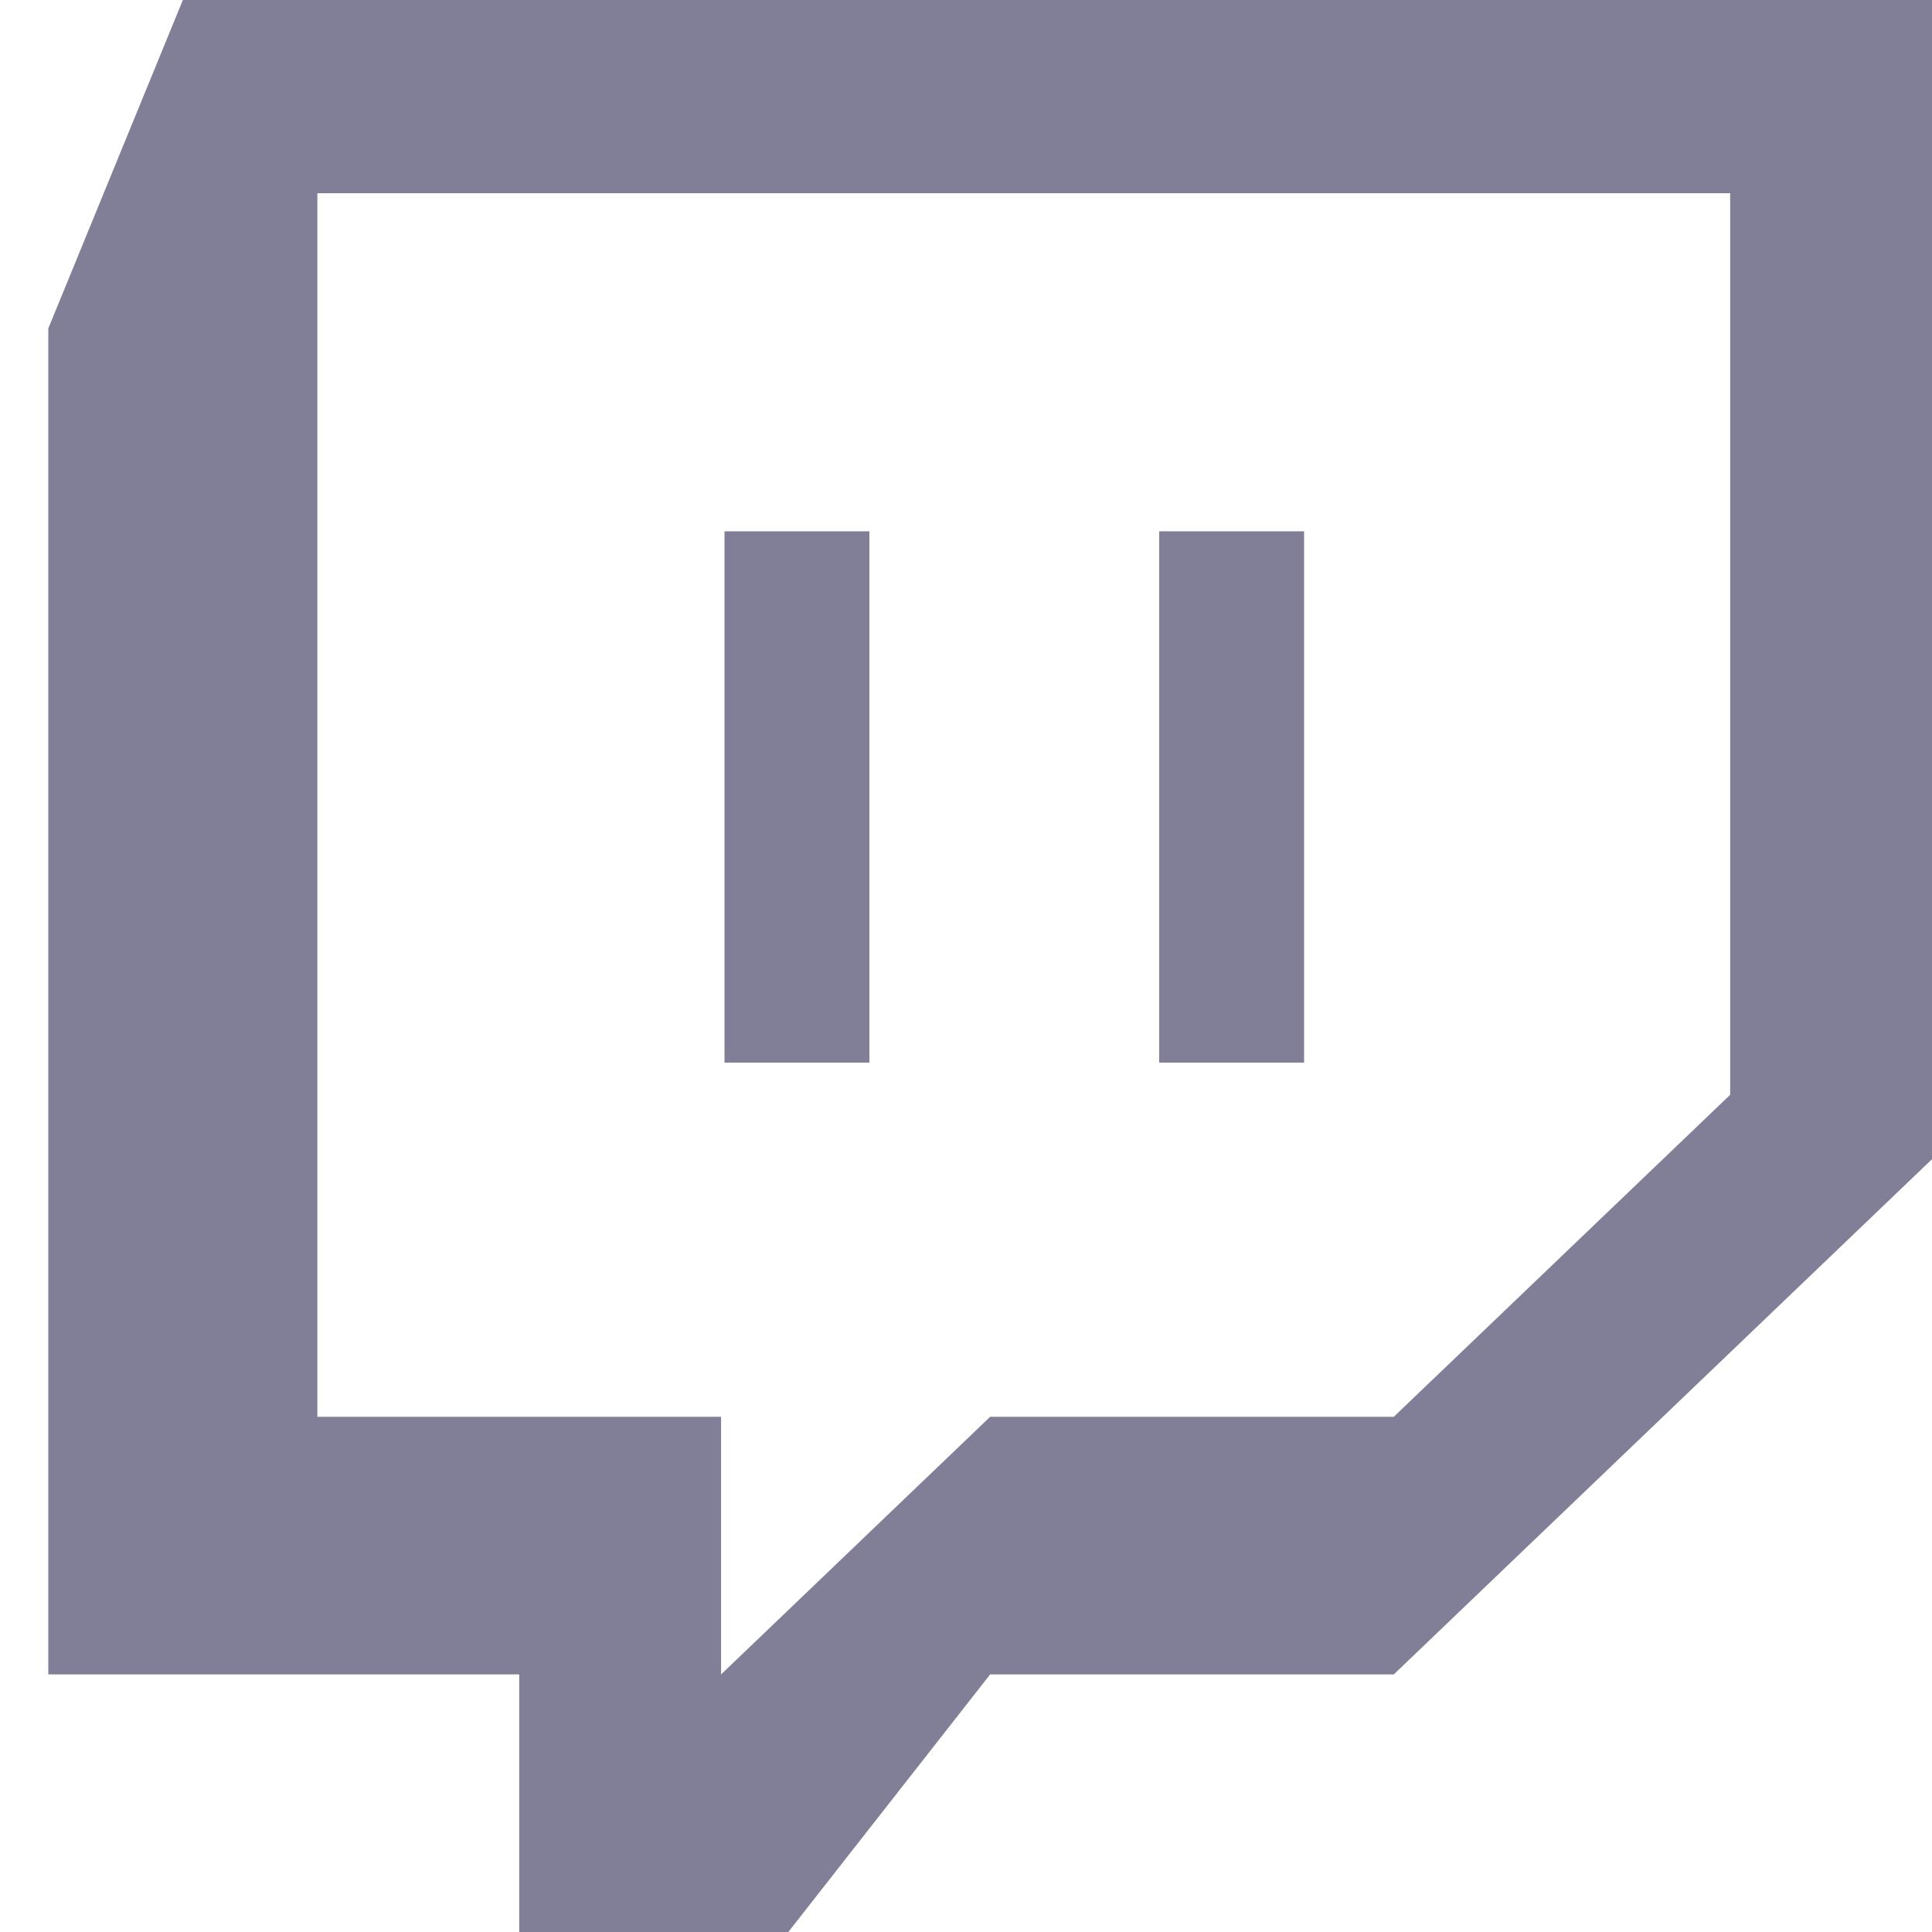 <svg xmlns="http://www.w3.org/2000/svg" xmlns:xlink="http://www.w3.org/1999/xlink" width="40" height="40" version="1.1" viewBox="0 0 40 40"><title>ic_twitch_dp</title><desc>Created with Sketch.</desc><g id="ICONS" fill="none" fill-rule="evenodd" stroke="none" stroke-width="1"><g id="ic_twitch_dp" fill="#817F97" fill-rule="nonzero"><path id="Dialog" d="M28.857,34.667 L20.5,34.667 L16.321,40 L10.75,40 L10.75,34.667 L1,34.667 L1,6.8 L3.786,0 L40,0 L40,24 L28.857,34.667 Z M35.821,22.667 L35.821,4 L6.571,4 L6.571,29.333 L14.929,29.333 L14.929,34.667 L20.5,29.333 L28.857,29.333 L35.821,22.667 Z"/><rect id="_x7C_" width="3" height="11" x="24" y="11"/><rect id="_x7C__2_" width="3" height="11" x="15" y="11"/></g></g></svg>
